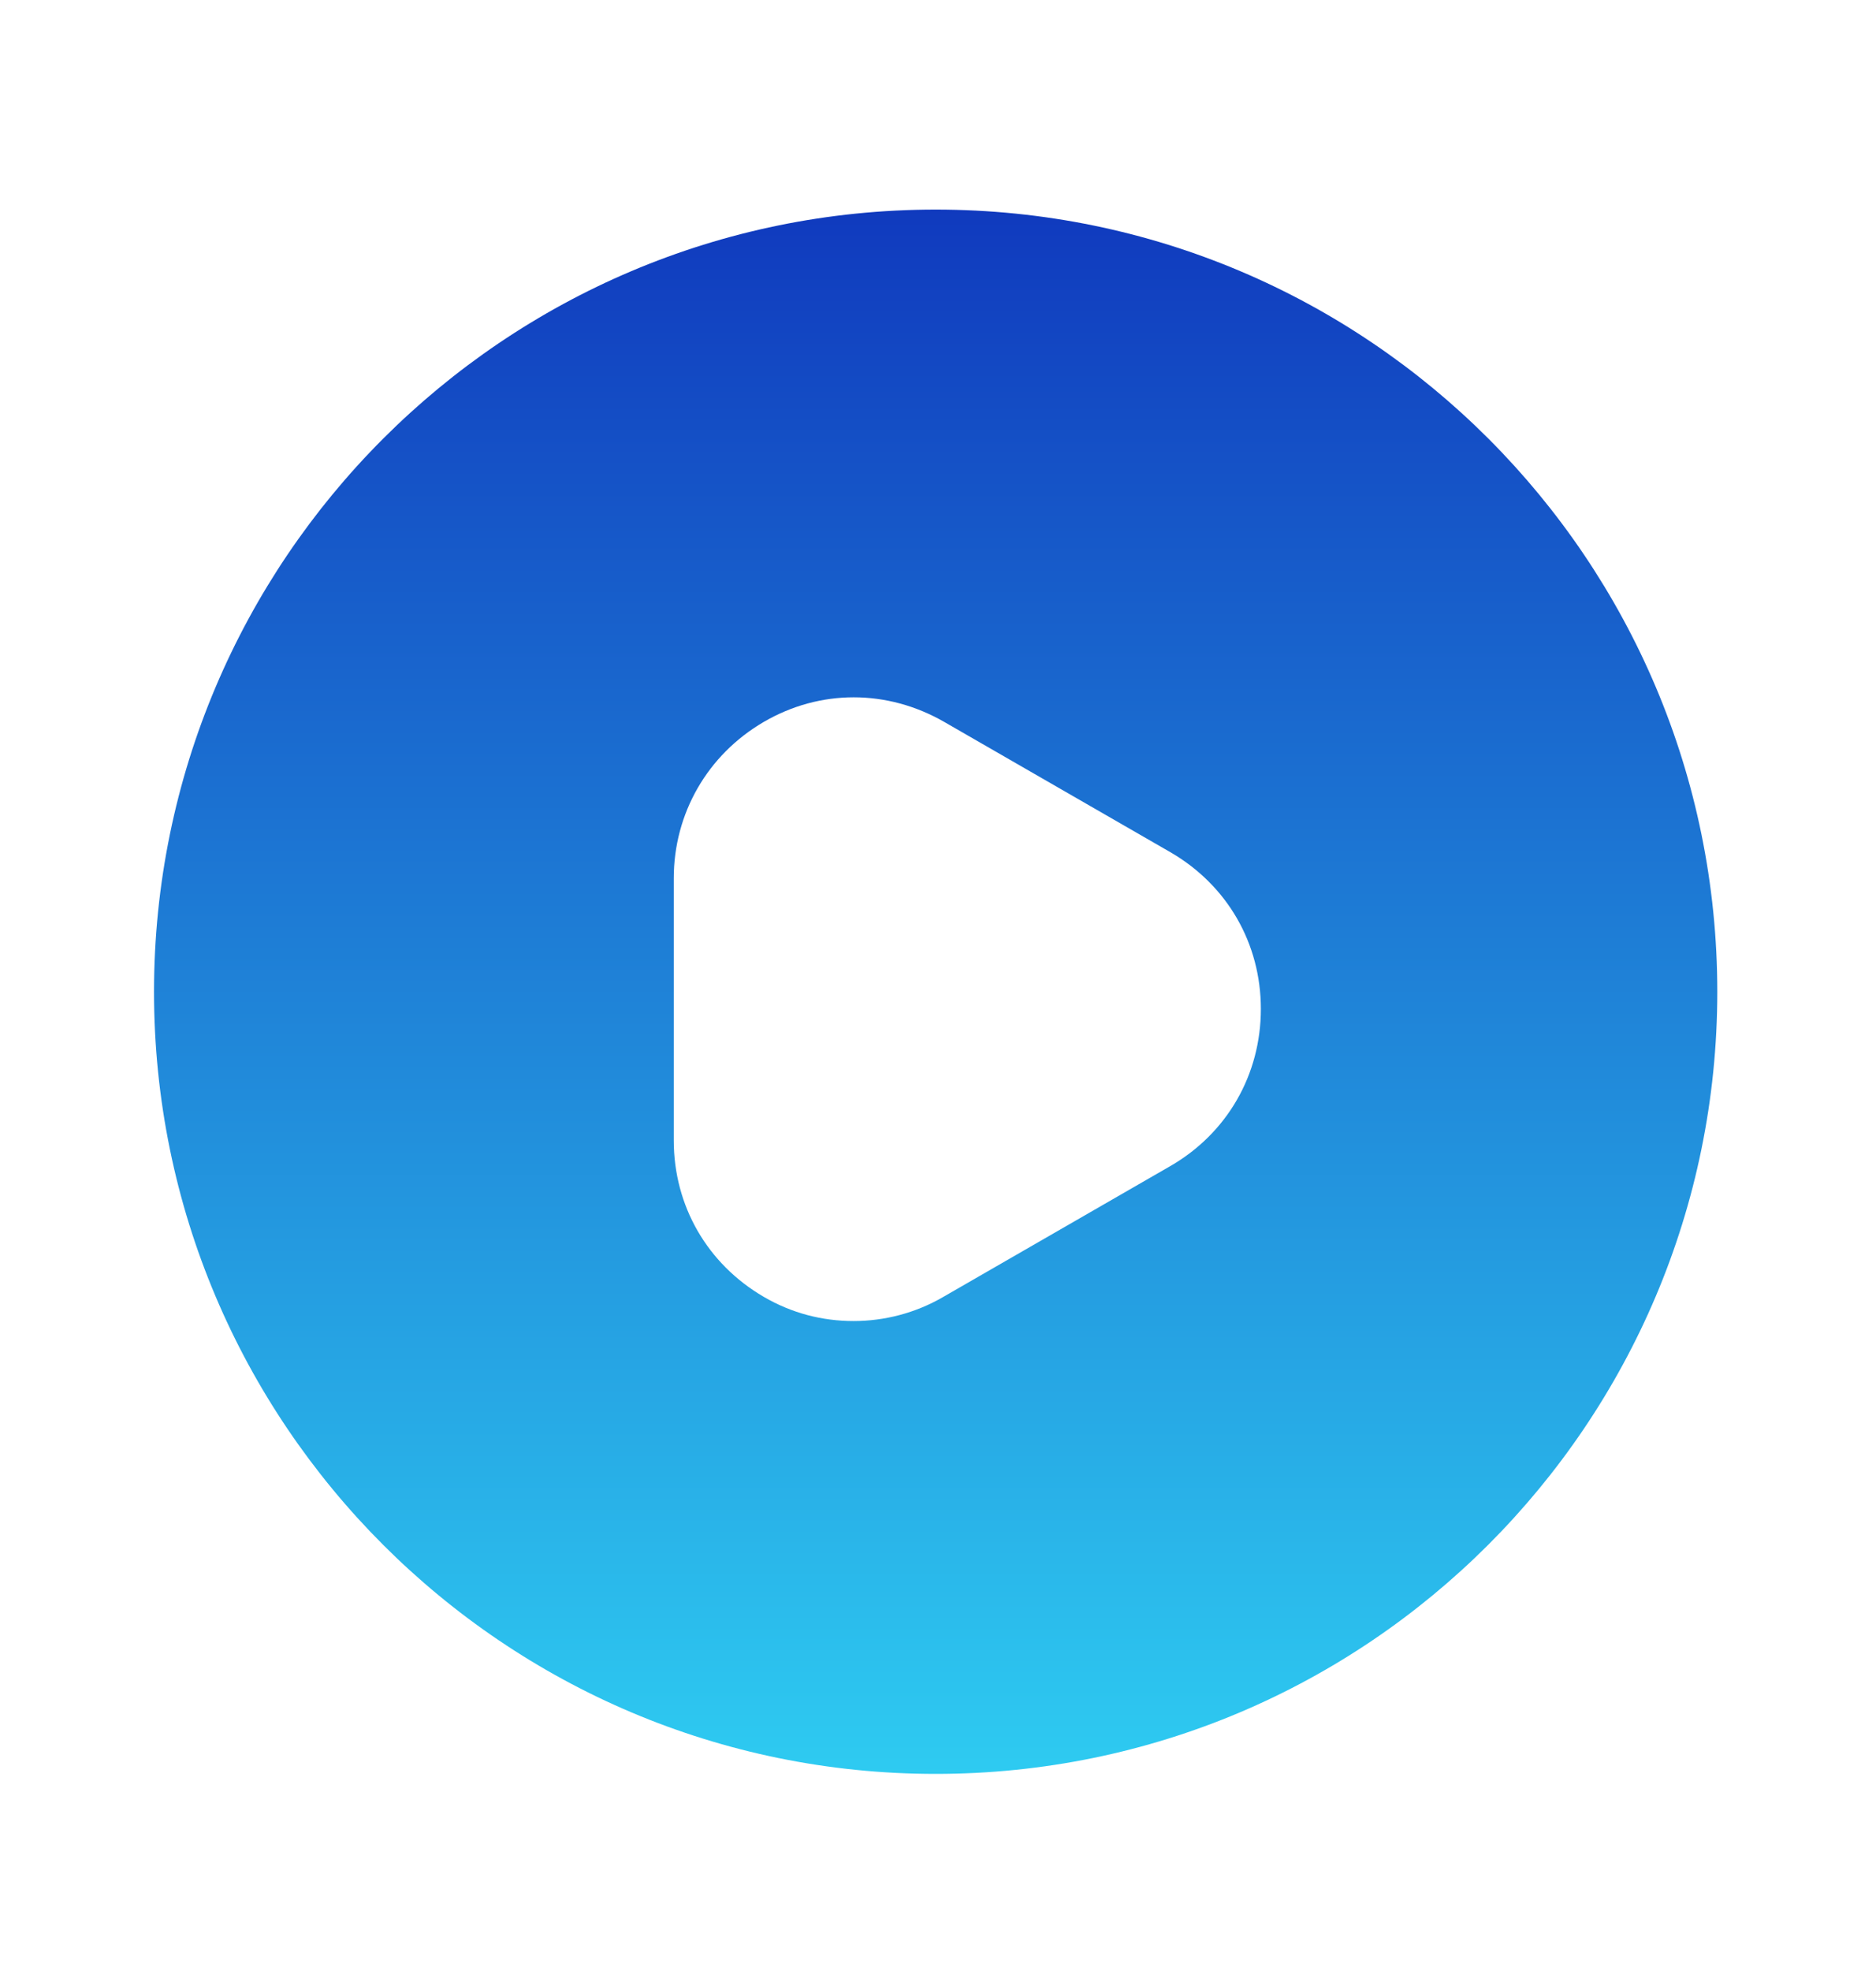 <svg width="20" height="21" viewBox="0 0 20 21" fill="none" xmlns="http://www.w3.org/2000/svg">
<path d="M9.975 2.233C5.375 2.233 1.642 5.967 1.642 10.567C1.642 15.167 5.375 18.9 9.975 18.9C14.575 18.9 18.308 15.167 18.308 10.567C18.308 5.967 14.583 2.233 9.975 2.233ZM12.475 12.425L10.058 13.817C9.758 13.992 9.425 14.075 9.1 14.075C8.767 14.075 8.442 13.992 8.142 13.817C7.542 13.467 7.183 12.85 7.183 12.15V9.358C7.183 8.667 7.542 8.042 8.142 7.692C8.742 7.342 9.458 7.342 10.067 7.692L12.483 9.083C13.083 9.433 13.442 10.05 13.442 10.75C13.442 11.45 13.083 12.075 12.475 12.425Z" fill="url(#paint0_linear_1_265)"/>
<defs>
<linearGradient id="paint0_linear_1_265" x1="9.975" y1="2.233" x2="9.975" y2="18.9" gradientUnits="userSpaceOnUse">
<stop stop-color="#103ABE"/>
<stop offset="1" stop-color="#2ECBF1"/>
</linearGradient>
</defs>
</svg>
